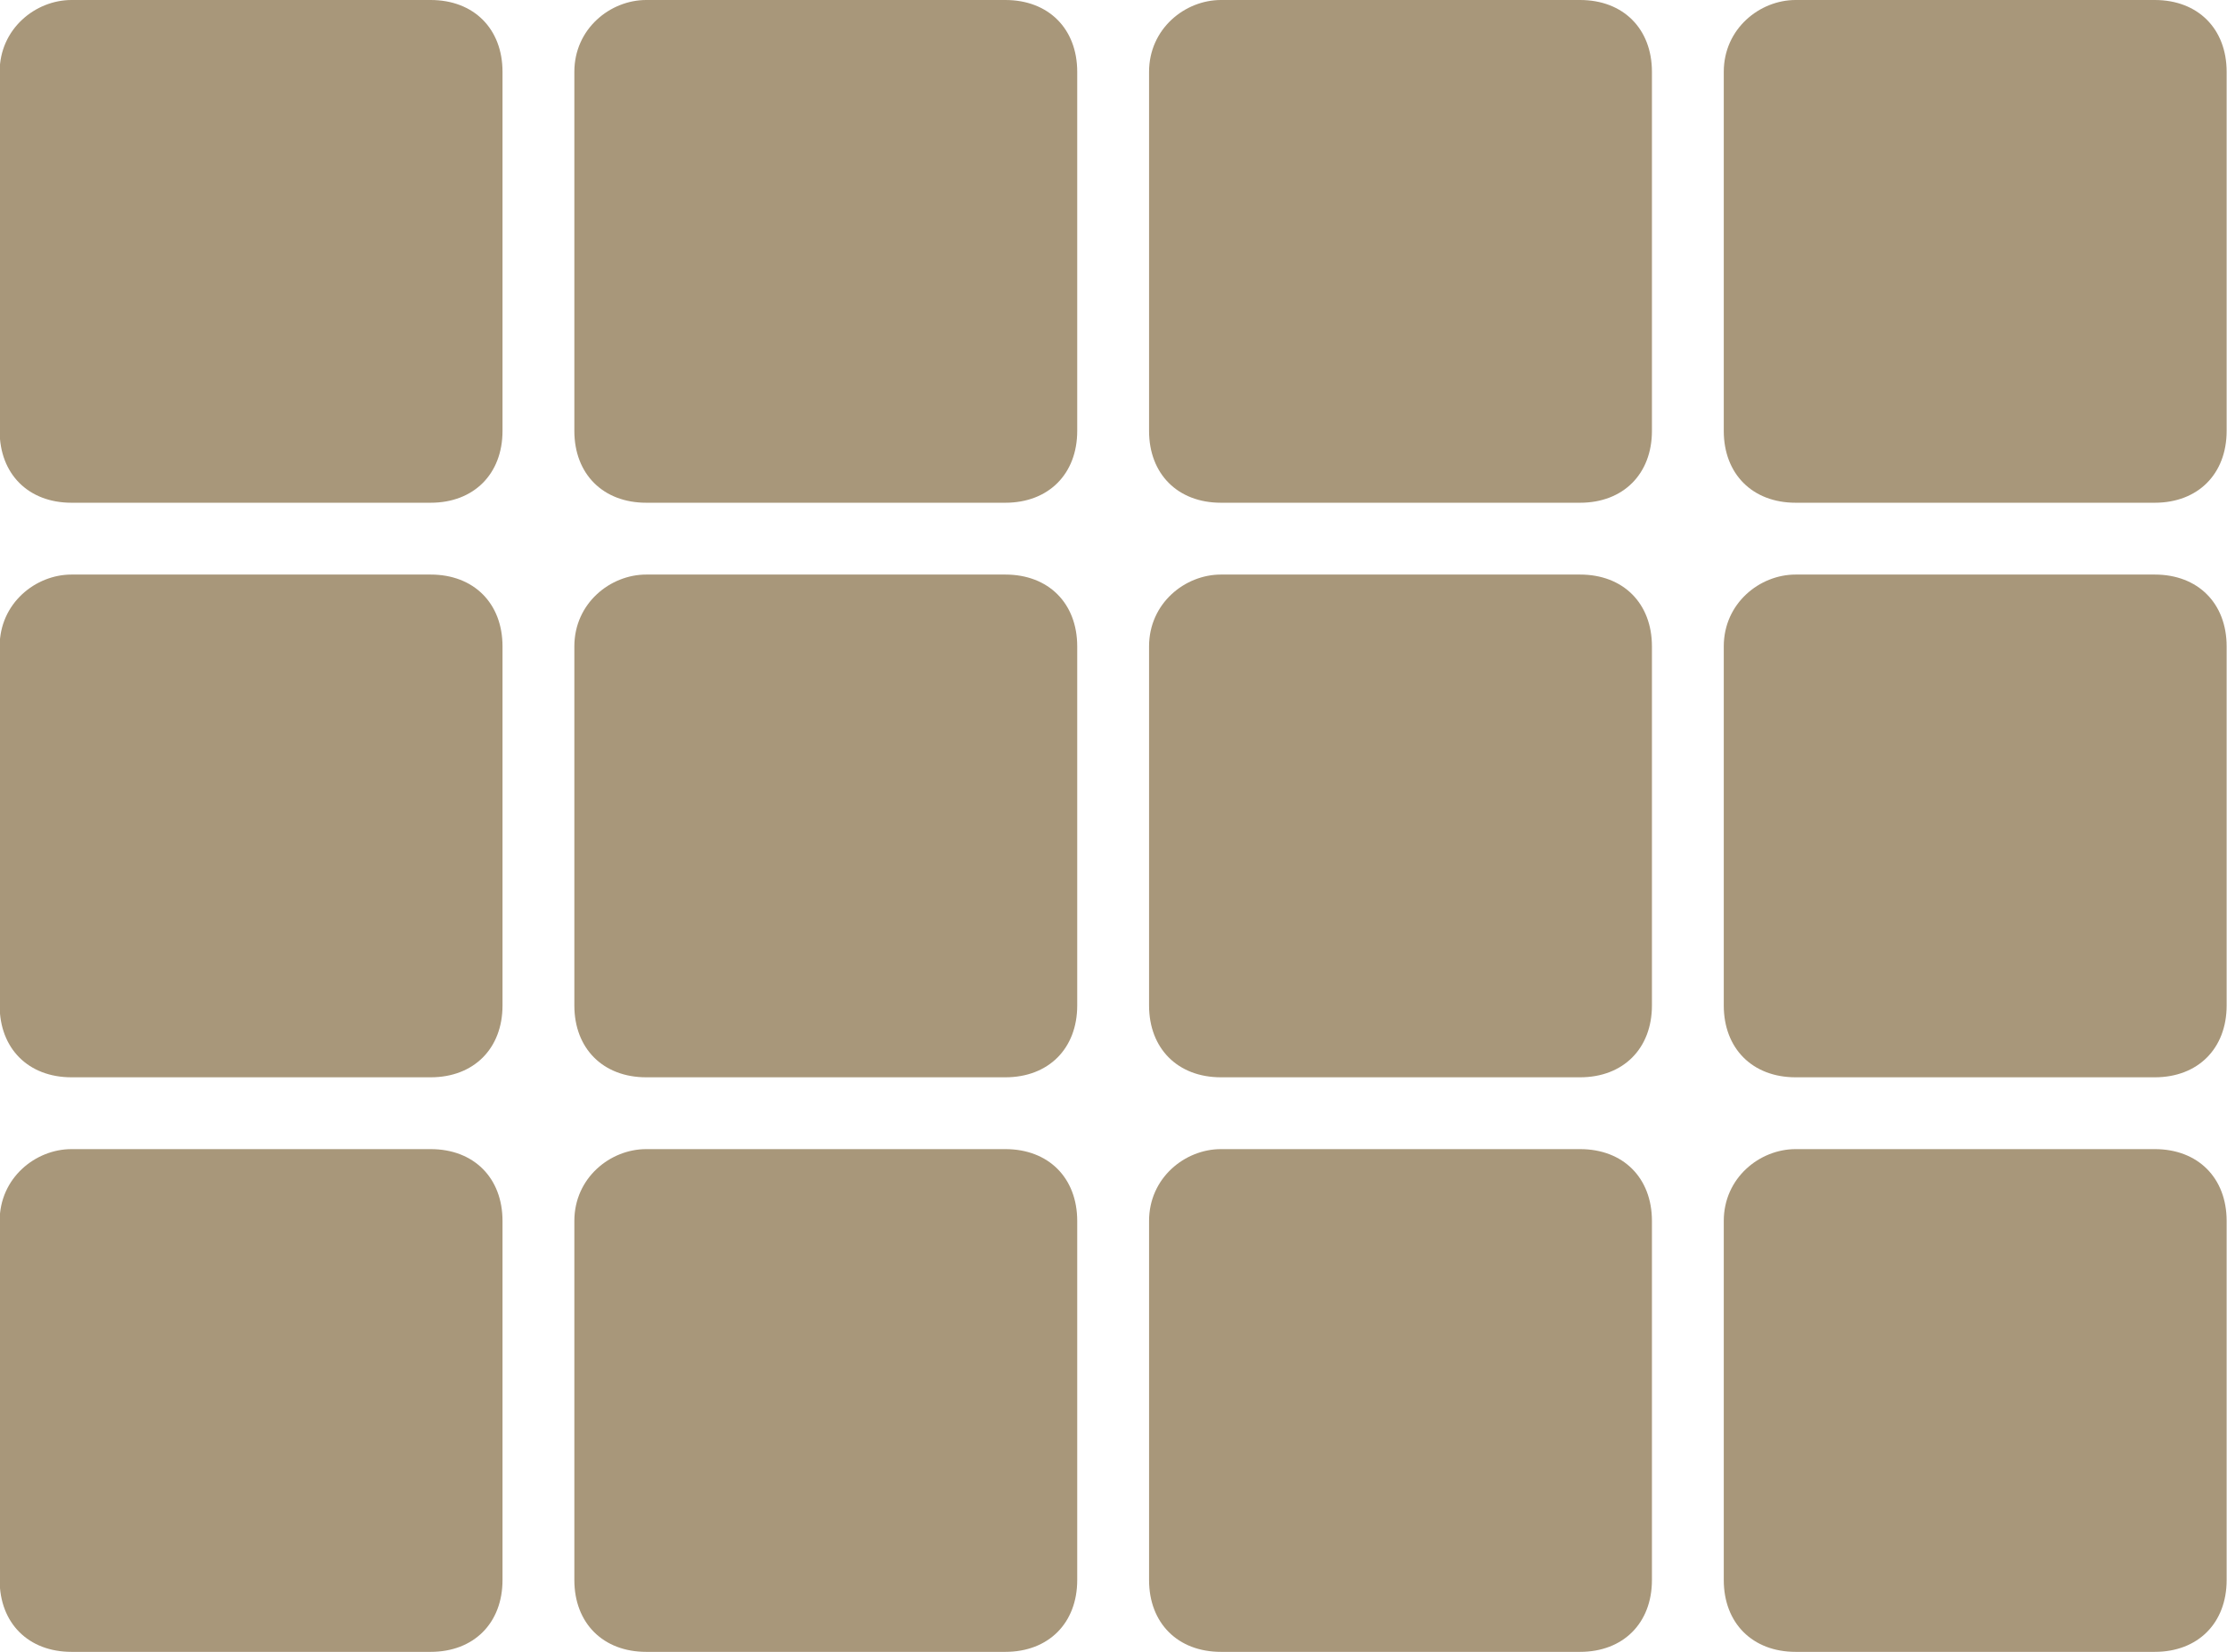 <?xml version="1.0" encoding="utf-8"?>
<!-- Generator: Adobe Illustrator 25.1.0, SVG Export Plug-In . SVG Version: 6.00 Build 0)  -->
<svg version="1.1" id="Calque_1" xmlns="http://www.w3.org/2000/svg" xmlns:xlink="http://www.w3.org/1999/xlink" x="0px" y="0px"
	 viewBox="0 0 31 23" style="enable-background:new 0 0 31 23;" xml:space="preserve">
<style type="text/css">
	.st0{fill:#A8977A;}
</style>
<g id="Groupe_1317" transform="translate(0.495)">
	<path id="Rectangle_47" class="st0" d="M0.5,0h5c0.6,0,1,0.4,1,1v5c0,0.6-0.4,1-1,1h-5c-0.6,0-1-0.4-1-1V1C-0.5,0.4,0,0,0.5,0z"/>
	<path id="Rectangle_52" class="st0" d="M8.5,0h5c0.6,0,1,0.4,1,1v5c0,0.6-0.4,1-1,1h-5c-0.6,0-1-0.4-1-1V1C7.5,0.4,8,0,8.5,0z"/>
	<path id="Rectangle_55" class="st0" d="M16.5,0h5c0.6,0,1,0.4,1,1v5c0,0.6-0.4,1-1,1h-5c-0.6,0-1-0.4-1-1V1C15.5,0.4,16,0,16.5,0z"
		/>
	<path id="Rectangle_68" class="st0" d="M24.5,0h5c0.6,0,1,0.4,1,1v5c0,0.6-0.4,1-1,1h-5c-0.6,0-1-0.4-1-1V1C23.5,0.4,24,0,24.5,0z"
		/>
	<path id="Rectangle_48" class="st0" d="M0.5,8h5c0.6,0,1,0.4,1,1v5c0,0.6-0.4,1-1,1h-5c-0.6,0-1-0.4-1-1V9C-0.5,8.4,0,8,0.5,8z"/>
	<path id="Rectangle_50" class="st0" d="M8.5,8h5c0.6,0,1,0.4,1,1v5c0,0.6-0.4,1-1,1h-5c-0.6,0-1-0.4-1-1V9C7.5,8.4,8,8,8.5,8z"/>
	<path id="Rectangle_53" class="st0" d="M16.5,8h5c0.6,0,1,0.4,1,1v5c0,0.6-0.4,1-1,1h-5c-0.6,0-1-0.4-1-1V9C15.5,8.4,16,8,16.5,8z"
		/>
	<path id="Rectangle_69" class="st0" d="M24.5,8h5c0.6,0,1,0.4,1,1v5c0,0.6-0.4,1-1,1h-5c-0.6,0-1-0.4-1-1V9C23.5,8.4,24,8,24.5,8z"
		/>
	<path id="Rectangle_49" class="st0" d="M0.5,16h5c0.6,0,1,0.4,1,1v5c0,0.6-0.4,1-1,1h-5c-0.6,0-1-0.4-1-1v-5C-0.5,16.4,0,16,0.5,16
		z"/>
	<path id="Rectangle_51" class="st0" d="M8.5,16h5c0.6,0,1,0.4,1,1v5c0,0.6-0.4,1-1,1h-5c-0.6,0-1-0.4-1-1v-5C7.5,16.4,8,16,8.5,16z
		"/>
	<path id="Rectangle_54" class="st0" d="M16.5,16h5c0.6,0,1,0.4,1,1v5c0,0.6-0.4,1-1,1h-5c-0.6,0-1-0.4-1-1v-5
		C15.5,16.4,16,16,16.5,16z"/>
	<path id="Rectangle_70" class="st0" d="M24.5,16h5c0.6,0,1,0.4,1,1v5c0,0.6-0.4,1-1,1h-5c-0.6,0-1-0.4-1-1v-5
		C23.5,16.4,24,16,24.5,16z"/>
</g>
</svg>
